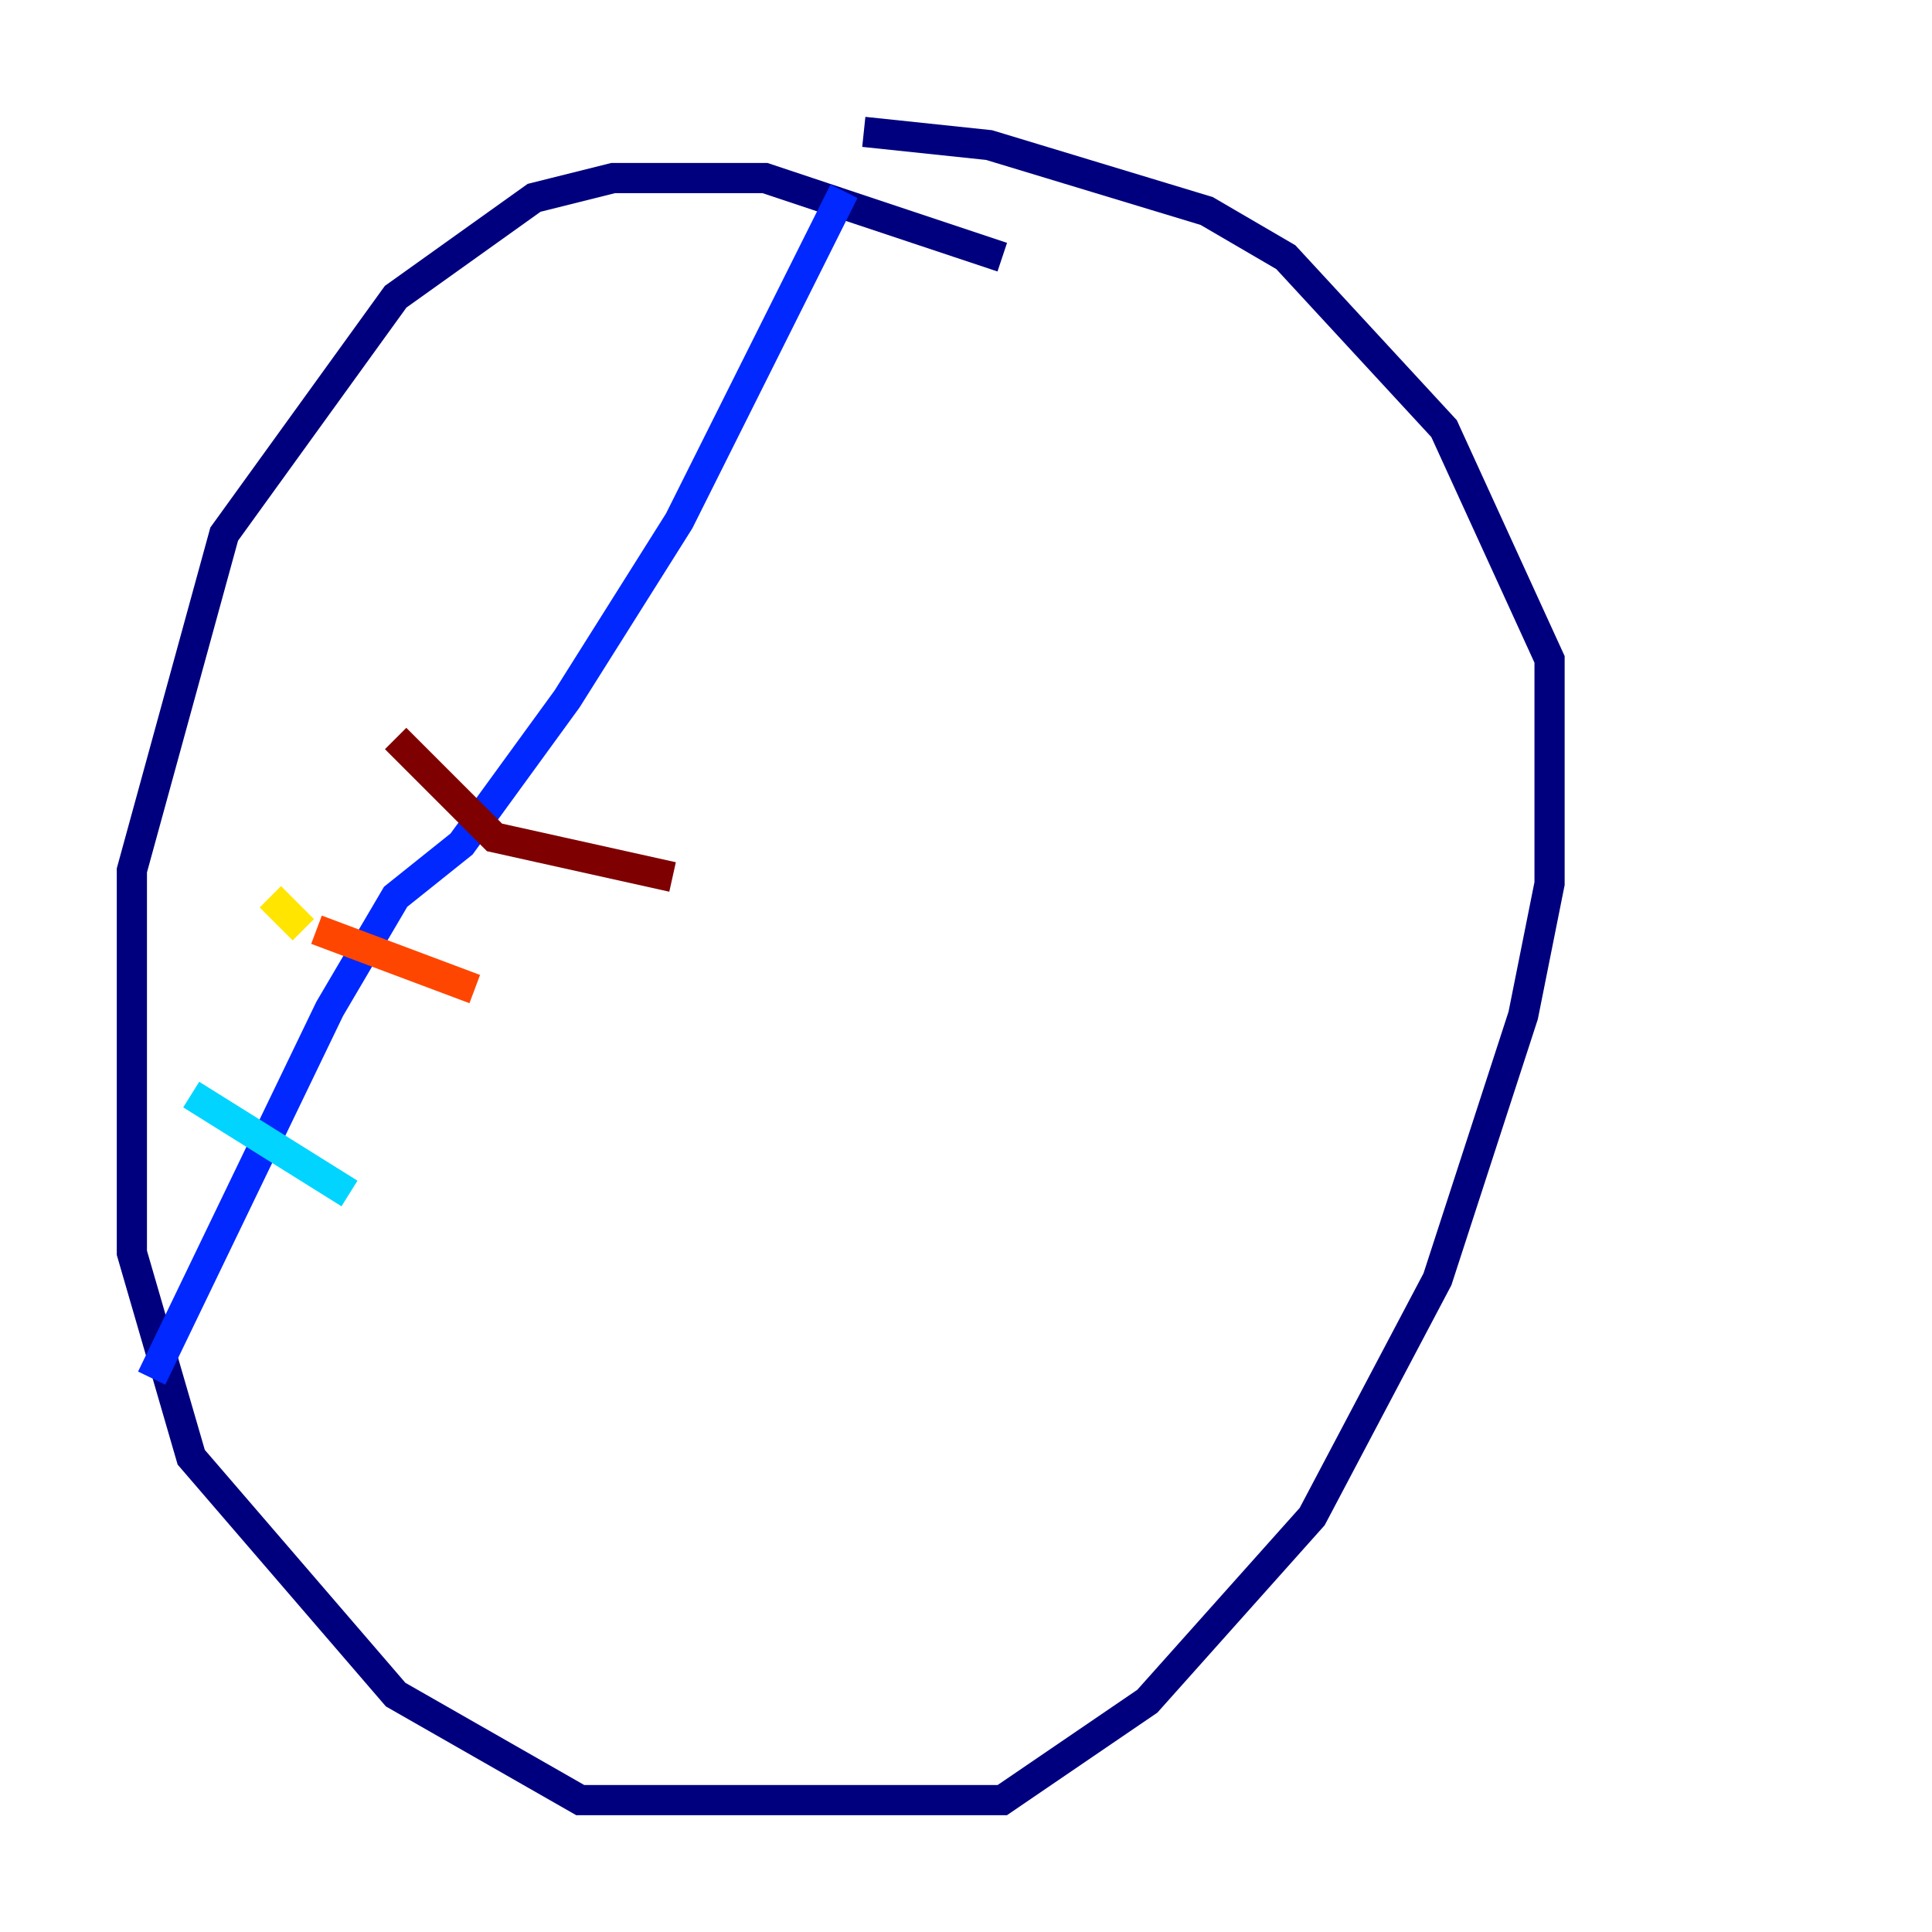 <?xml version="1.0" encoding="utf-8" ?>
<svg baseProfile="tiny" height="128" version="1.2" viewBox="0,0,128,128" width="128" xmlns="http://www.w3.org/2000/svg" xmlns:ev="http://www.w3.org/2001/xml-events" xmlns:xlink="http://www.w3.org/1999/xlink"><defs /><polyline fill="none" points="66.403,17.038 50.676,11.795 40.628,11.795 35.386,13.106 26.212,19.659 14.853,35.386 8.737,57.666 8.737,83.003 12.669,96.546 26.212,112.273 38.444,119.263 66.403,119.263 76.014,112.71 86.935,100.478 95.236,84.751 100.915,67.276 102.662,58.539 102.662,43.686 95.672,28.396 85.188,17.038 79.945,13.979 65.529,9.611 57.229,8.737" stroke="#00007f" stroke-width="2" /><polyline fill="none" points="55.918,12.669 44.997,34.512 37.57,46.307 30.58,55.918 26.212,59.413 21.843,66.84 10.048,91.304" stroke="#0028ff" stroke-width="2" /><polyline fill="none" points="12.669,72.519 23.154,79.072" stroke="#00d4ff" stroke-width="2" /><polyline fill="none" points="26.212,80.819 26.212,80.819" stroke="#7cff79" stroke-width="2" /><polyline fill="none" points="17.911,59.413 20.096,61.597" stroke="#ffe500" stroke-width="2" /><polyline fill="none" points="20.969,61.597 31.454,65.529" stroke="#ff4600" stroke-width="2" /><polyline fill="none" points="26.212,48.928 32.764,55.481 44.56,58.102" stroke="#7f0000" stroke-width="2" /></svg>
